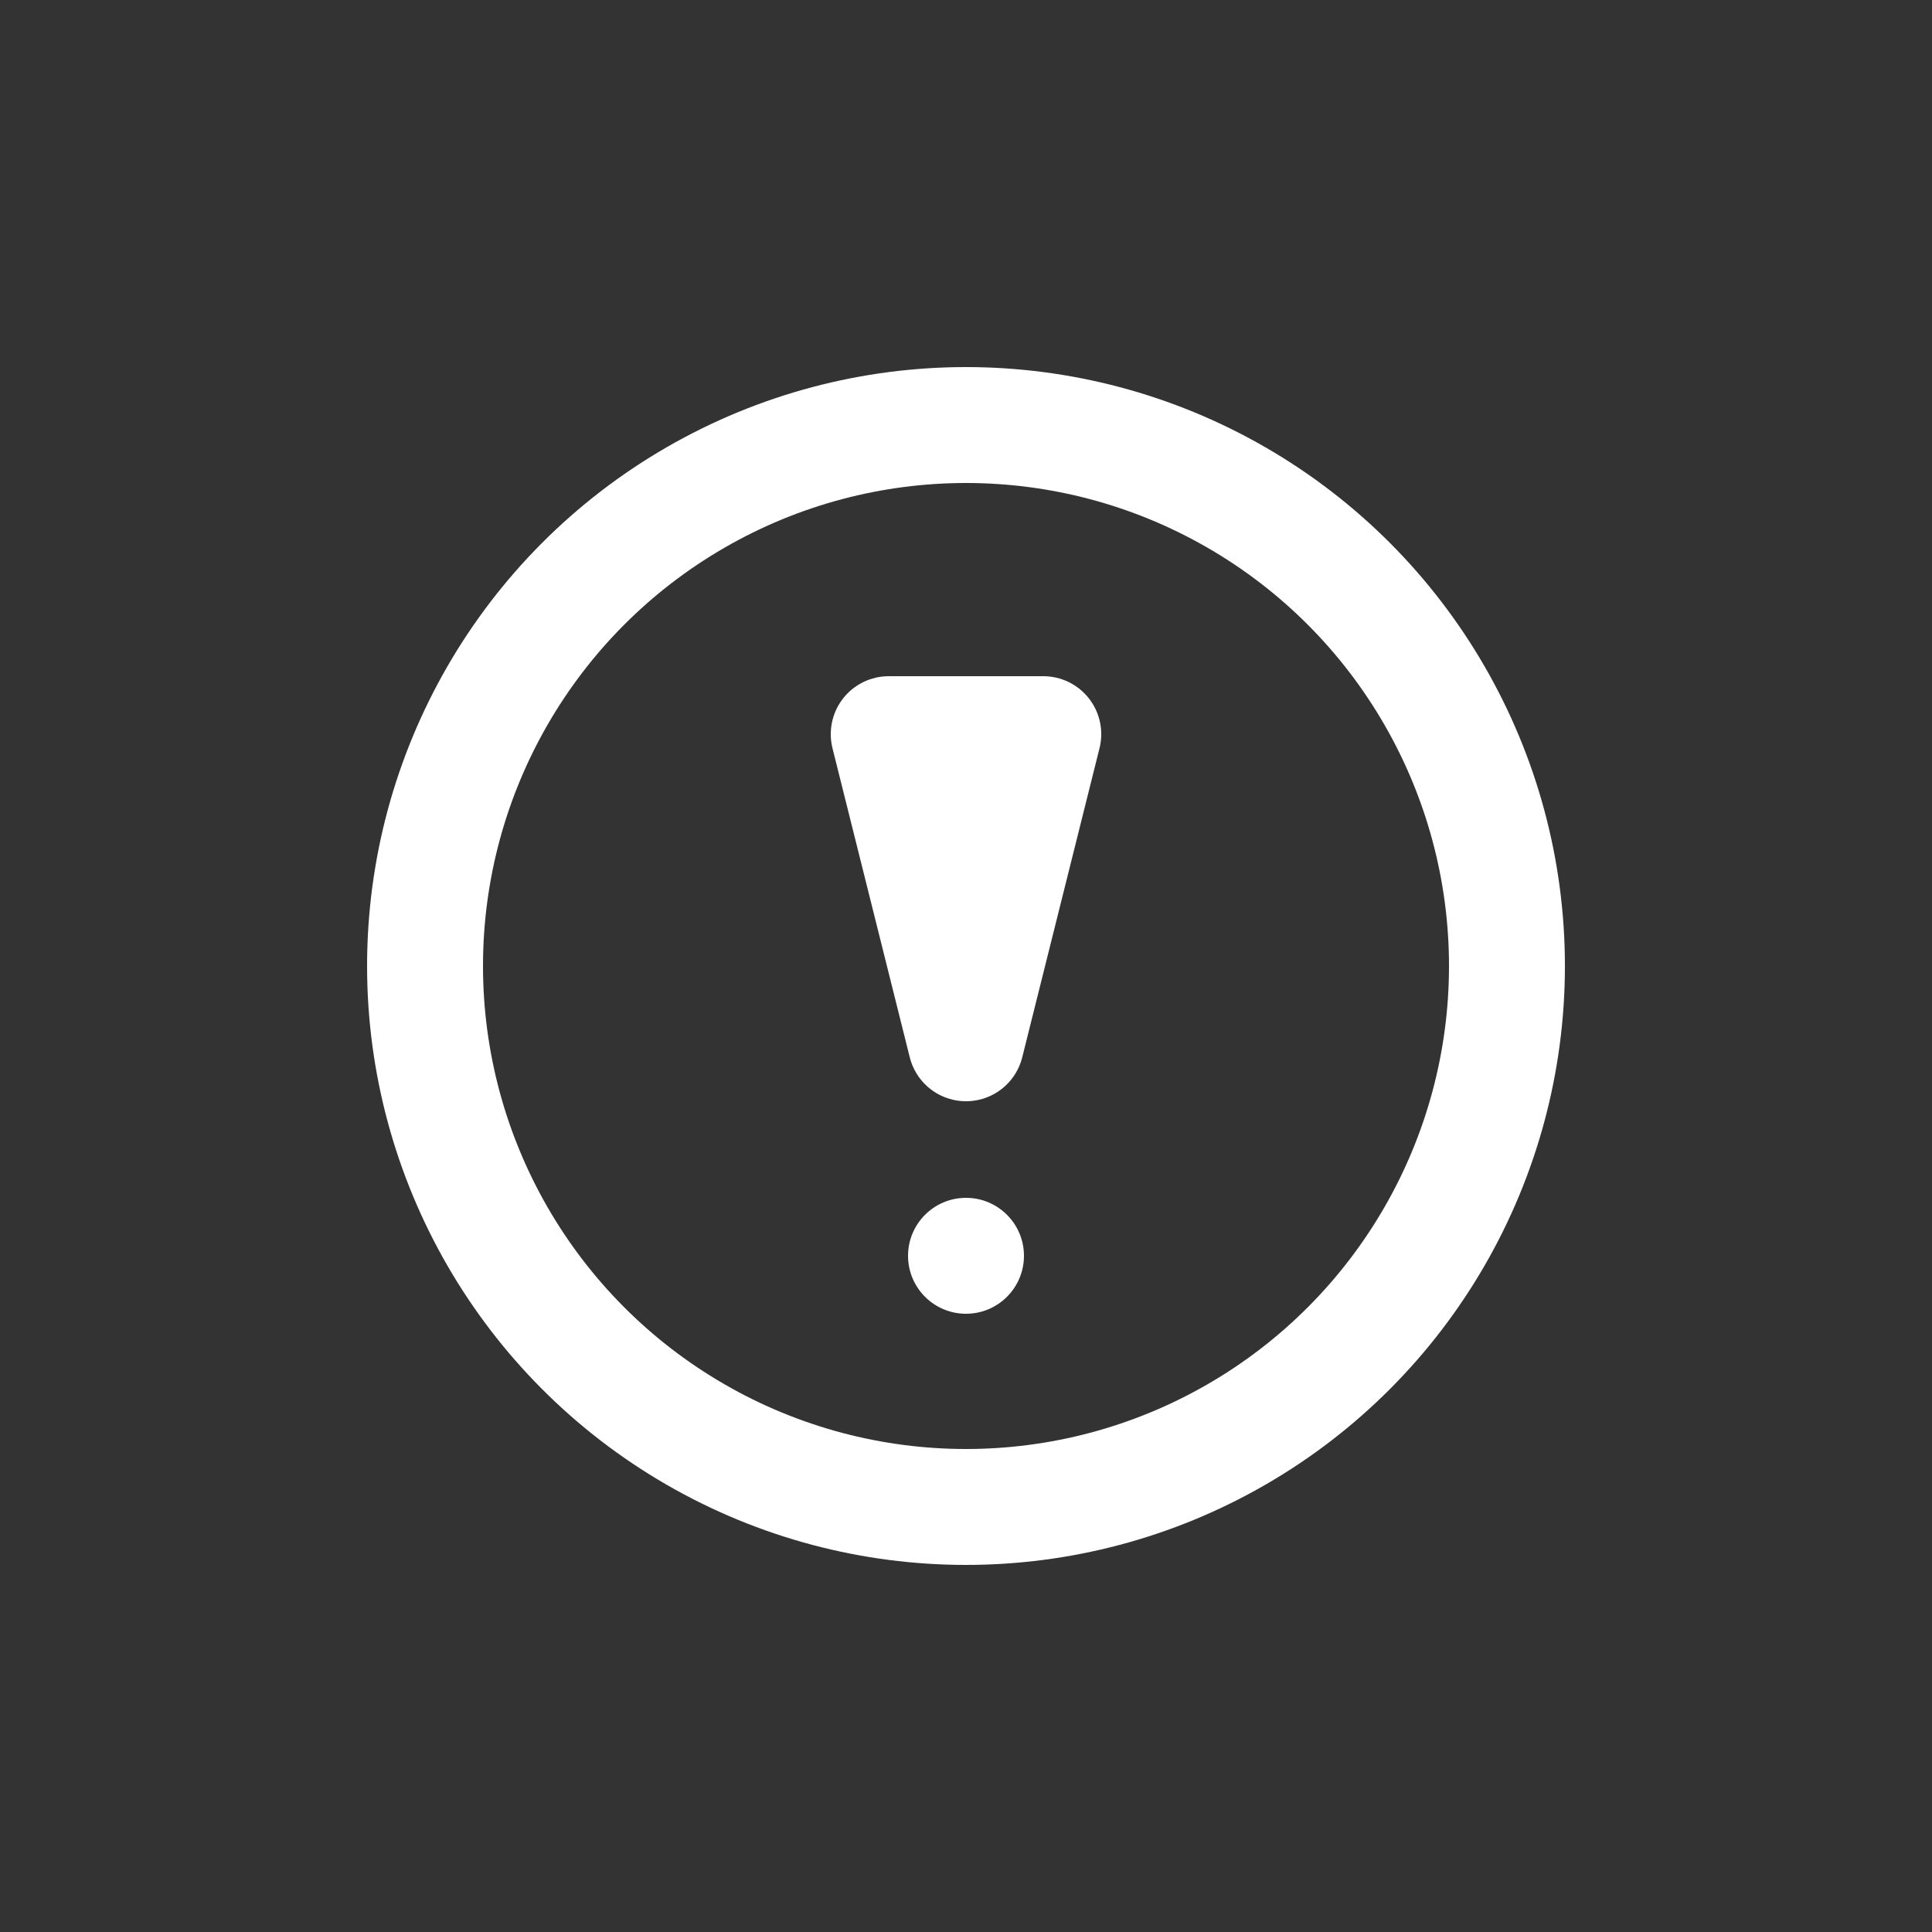 <svg width="50" height="50" viewBox="0 0 50 50" fill="none" xmlns="http://www.w3.org/2000/svg">
<rect x="0" y="0" width="50" height="50" fill="#333333" stroke="none"/>
<path d="M27 19L25 27L23 19L27 19Z" fill="white" stroke="white" stroke-width="3" stroke-linecap="round" stroke-linejoin="round"/>
<circle cx="25" cy="25" r="14" stroke="white" stroke-width="3"/>
<circle cx="25" cy="32.5" r="1.5" transform="rotate(-180 25 32.5)" fill="white"/>
</svg>
